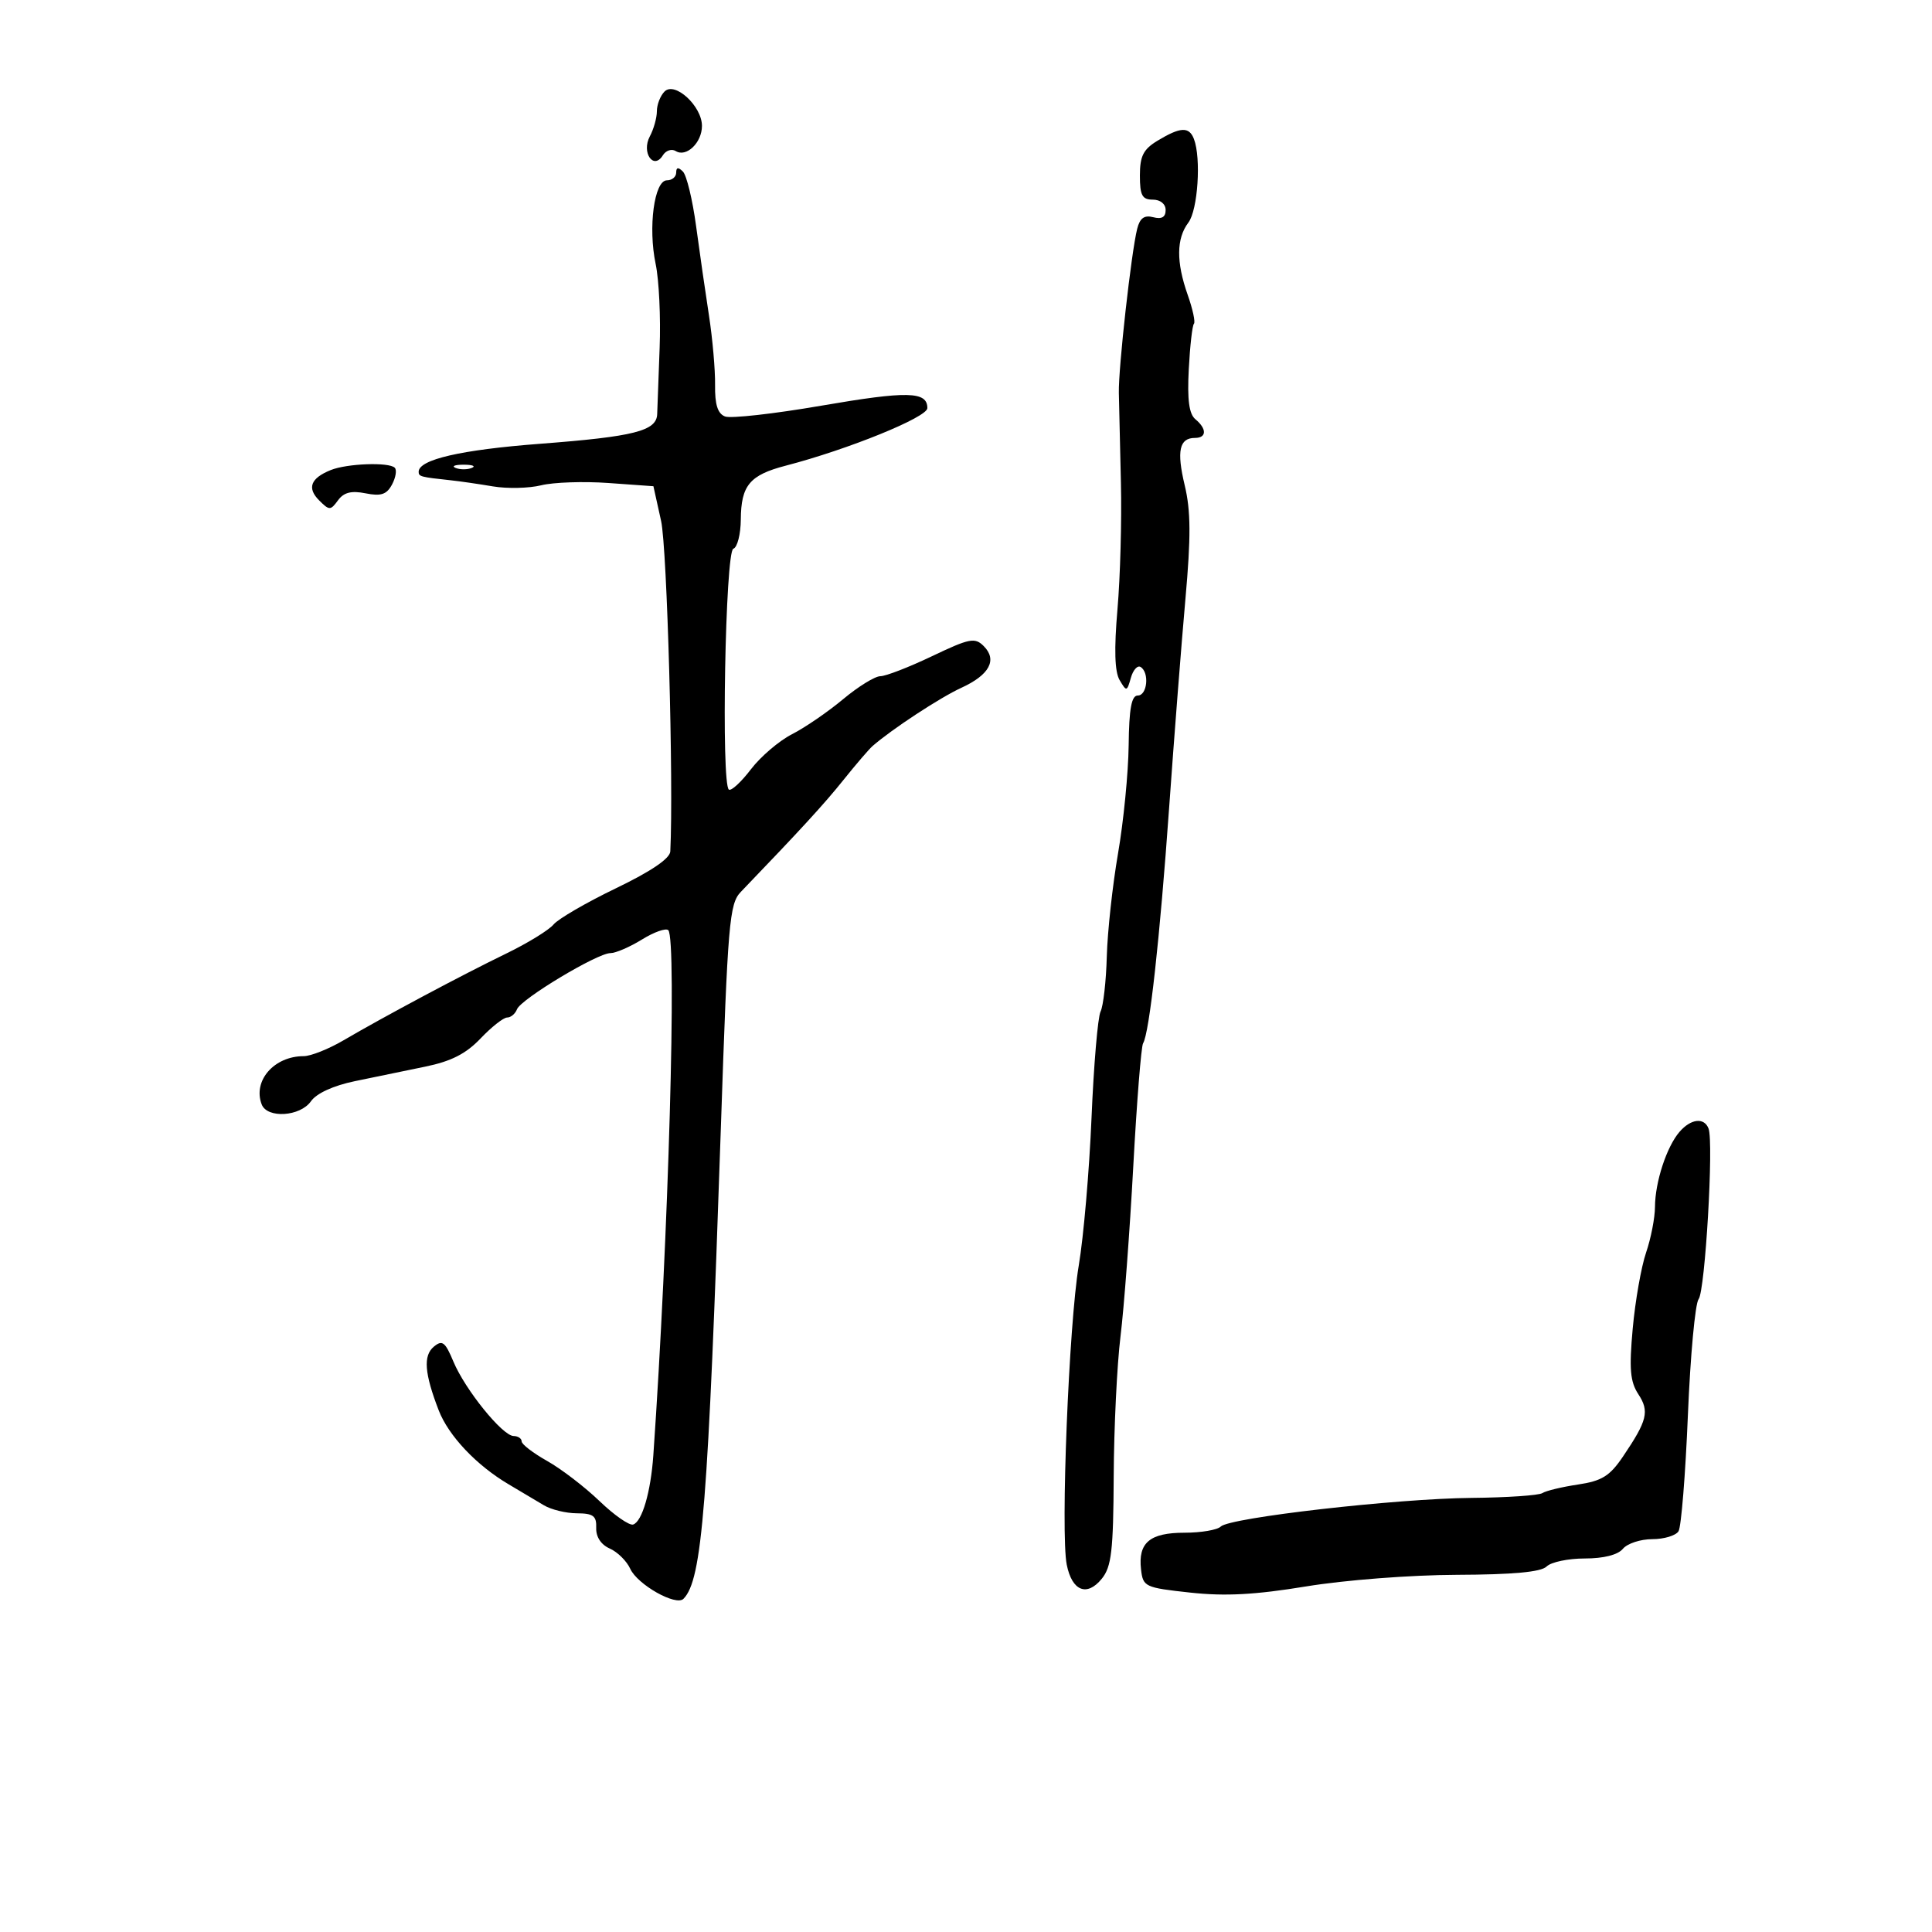 <svg xmlns="http://www.w3.org/2000/svg" width="300" height="300" viewBox="0 0 300 300" version="1.1">
	<path d="M 103.193 14.207 C 102.537 14.863, 102 16.240, 102 17.266 C 102 18.292, 101.508 20.050, 100.907 21.173 C 99.565 23.681, 101.478 26.462, 102.930 24.114 C 103.395 23.360, 104.296 23.065, 104.932 23.458 C 106.579 24.476, 109 22.151, 109 19.552 C 109 16.478, 104.794 12.606, 103.193 14.207 M 179.752 21.841 C 177.538 23.177, 177.003 24.230, 177.002 27.250 C 177 30.334, 177.355 31, 179 31 C 180.175 31, 181 31.667, 181 32.617 C 181 33.719, 180.389 34.073, 179.080 33.731 C 177.686 33.367, 177 33.862, 176.580 35.536 C 175.661 39.197, 173.655 57.150, 173.734 61 C 173.774 62.925, 173.919 69.225, 174.056 75 C 174.194 80.775, 173.953 89.596, 173.521 94.602 C 172.983 100.838, 173.087 104.302, 173.852 105.602 C 174.920 107.418, 174.995 107.403, 175.598 105.261 C 175.944 104.030, 176.626 103.269, 177.114 103.570 C 178.504 104.430, 178.150 108, 176.674 108 C 175.695 108, 175.324 110.027, 175.257 115.750 C 175.206 120.013, 174.466 127.550, 173.611 132.500 C 172.756 137.450, 171.970 144.650, 171.864 148.500 C 171.759 152.350, 171.322 156.209, 170.894 157.075 C 170.466 157.942, 169.835 165.367, 169.491 173.575 C 169.147 181.784, 168.255 192.100, 167.510 196.500 C 165.977 205.557, 164.670 238.099, 165.644 242.968 C 166.462 247.061, 168.783 247.986, 171.090 245.137 C 172.592 243.282, 172.879 240.814, 172.936 229.225 C 172.974 221.681, 173.449 211.907, 173.992 207.505 C 174.535 203.102, 175.425 191.258, 175.970 181.185 C 176.516 171.112, 177.203 162.481, 177.497 162.005 C 178.475 160.422, 180.102 145.725, 181.537 125.500 C 182.317 114.500, 183.459 99.875, 184.073 93 C 184.935 83.353, 184.910 79.328, 183.963 75.367 C 182.685 70.017, 183.122 68, 185.559 68 C 187.382 68, 187.413 66.588, 185.623 65.102 C 184.635 64.283, 184.344 62.086, 184.592 57.344 C 184.782 53.706, 185.143 50.524, 185.393 50.274 C 185.643 50.024, 185.207 48.003, 184.424 45.784 C 182.624 40.683, 182.659 37.035, 184.532 34.559 C 186.002 32.615, 186.536 24.562, 185.393 21.582 C 184.646 19.634, 183.307 19.696, 179.752 21.841 M 105 26.800 C 105 27.460, 104.353 28, 103.561 28 C 101.594 28, 100.611 35.302, 101.811 41 C 102.332 43.475, 102.610 49.325, 102.429 54 C 102.247 58.675, 102.077 63.299, 102.049 64.275 C 101.976 66.916, 98.524 67.795, 83.815 68.914 C 71.576 69.846, 65.028 71.356, 65.008 73.250 C 65 73.999, 65.295 74.077, 70 74.579 C 71.375 74.726, 74.320 75.152, 76.544 75.527 C 78.768 75.901, 82.143 75.824, 84.044 75.354 C 85.945 74.884, 90.642 74.725, 94.481 75 L 101.462 75.500 102.656 80.897 C 103.588 85.110, 104.606 121.667, 104.084 132.203 C 104.029 133.315, 101.101 135.302, 95.638 137.933 C 91.040 140.149, 86.682 142.678, 85.955 143.554 C 85.229 144.430, 81.904 146.469, 78.567 148.087 C 71.743 151.394, 59.634 157.853, 53.331 161.546 C 51.028 162.896, 48.248 164, 47.154 164 C 42.557 164, 39.228 167.825, 40.635 171.491 C 41.487 173.712, 46.617 173.385, 48.284 171.004 C 49.146 169.775, 51.759 168.577, 55.091 167.885 C 58.066 167.268, 62.982 166.253, 66.015 165.631 C 70.057 164.802, 72.356 163.632, 74.623 161.250 C 76.324 159.462, 78.182 158, 78.751 158 C 79.320 158, 80.007 157.423, 80.278 156.719 C 80.887 155.132, 92.751 148, 94.782 148 C 95.597 148, 97.803 147.049, 99.685 145.886 C 101.566 144.723, 103.406 144.072, 103.773 144.440 C 105.125 145.792, 103.797 192.338, 101.447 226 C 101.051 231.664, 99.711 236.263, 98.320 236.727 C 97.732 236.923, 95.377 235.284, 93.089 233.085 C 90.800 230.886, 87.144 228.085, 84.964 226.860 C 82.784 225.634, 81 224.265, 81 223.816 C 81 223.367, 80.438 222.992, 79.750 222.982 C 78.024 222.957, 72.229 215.792, 70.406 211.430 C 69.124 208.362, 68.679 208.022, 67.367 209.110 C 65.695 210.498, 65.907 213.265, 68.124 219 C 69.656 222.961, 73.994 227.545, 79.009 230.500 C 80.876 231.600, 83.325 233.056, 84.451 233.735 C 85.578 234.415, 87.886 234.977, 89.579 234.985 C 92.125 234.997, 92.645 235.390, 92.579 237.248 C 92.530 238.648, 93.324 239.858, 94.685 240.457 C 95.886 240.986, 97.317 242.400, 97.864 243.600 C 98.985 246.061, 104.966 249.438, 106.127 248.265 C 109.039 245.326, 109.952 233.810, 111.939 175 C 113.012 143.226, 113.256 140.342, 115.027 138.500 C 124.393 128.758, 127.988 124.837, 131 121.076 C 132.925 118.673, 134.950 116.314, 135.500 115.835 C 138.521 113.205, 145.991 108.306, 149.265 106.807 C 153.651 104.800, 154.900 102.472, 152.747 100.319 C 151.379 98.950, 150.548 99.114, 144.718 101.896 C 141.141 103.603, 137.533 105, 136.702 105 C 135.870 105, 133.265 106.607, 130.914 108.572 C 128.563 110.536, 124.996 112.982, 122.988 114.006 C 120.981 115.030, 118.107 117.481, 116.604 119.453 C 115.100 121.424, 113.561 122.847, 113.185 122.614 C 111.960 121.858, 112.625 85.625, 113.872 85.209 C 114.492 85.003, 115.014 82.958, 115.032 80.667 C 115.072 75.368, 116.411 73.765, 122.009 72.309 C 131.699 69.790, 144 64.791, 144 63.374 C 144 60.757, 140.933 60.687, 127.500 63 C 120.184 64.260, 113.473 65.012, 112.588 64.672 C 111.440 64.232, 110.994 62.825, 111.036 59.777 C 111.068 57.425, 110.642 52.575, 110.090 49 C 109.537 45.425, 108.636 39.167, 108.087 35.094 C 107.538 31.021, 106.619 27.219, 106.044 26.644 C 105.319 25.919, 105 25.966, 105 26.800 M 51.352 72.993 C 48.227 74.254, 47.643 75.786, 49.558 77.701 C 51.139 79.282, 51.321 79.281, 52.484 77.691 C 53.387 76.456, 54.551 76.160, 56.770 76.604 C 59.163 77.083, 60.042 76.790, 60.873 75.238 C 61.454 74.152, 61.645 72.979, 61.298 72.631 C 60.397 71.731, 53.895 71.967, 51.352 72.993 M 70.750 72.662 C 71.438 72.940, 72.563 72.940, 73.250 72.662 C 73.938 72.385, 73.375 72.158, 72 72.158 C 70.625 72.158, 70.063 72.385, 70.750 72.662 M 260.797 175.750 C 258.796 178.063, 257.004 183.543, 256.985 187.399 C 256.977 189.105, 256.355 192.300, 255.603 194.500 C 254.850 196.700, 253.917 202.005, 253.528 206.290 C 252.959 212.566, 253.128 214.547, 254.399 216.486 C 256.149 219.157, 255.799 220.580, 252.016 226.171 C 249.966 229.203, 248.746 229.961, 245.016 230.519 C 242.532 230.891, 240.050 231.488, 239.500 231.847 C 238.950 232.206, 234 232.542, 228.500 232.593 C 216.793 232.702, 190.945 235.655, 189.558 237.042 C 189.031 237.569, 186.495 238, 183.922 238 C 178.543 238, 176.703 239.552, 177.178 243.690 C 177.488 246.399, 177.762 246.529, 184.818 247.297 C 190.244 247.887, 194.899 247.639, 202.818 246.338 C 208.832 245.350, 219.052 244.563, 226.205 244.537 C 234.954 244.505, 239.297 244.103, 240.155 243.245 C 240.840 242.560, 243.505 242, 246.078 242 C 249.015 242, 251.218 241.442, 252 240.500 C 252.685 239.675, 254.738 239, 256.563 239 C 258.389 239, 260.224 238.447, 260.642 237.770 C 261.060 237.094, 261.714 228.985, 262.095 219.751 C 262.476 210.516, 263.225 202.407, 263.758 201.730 C 264.776 200.440, 266.121 177.413, 265.305 175.250 C 264.635 173.474, 262.567 173.703, 260.797 175.750" stroke="none" fill="black" fill-rule="evenodd"/>
</svg>